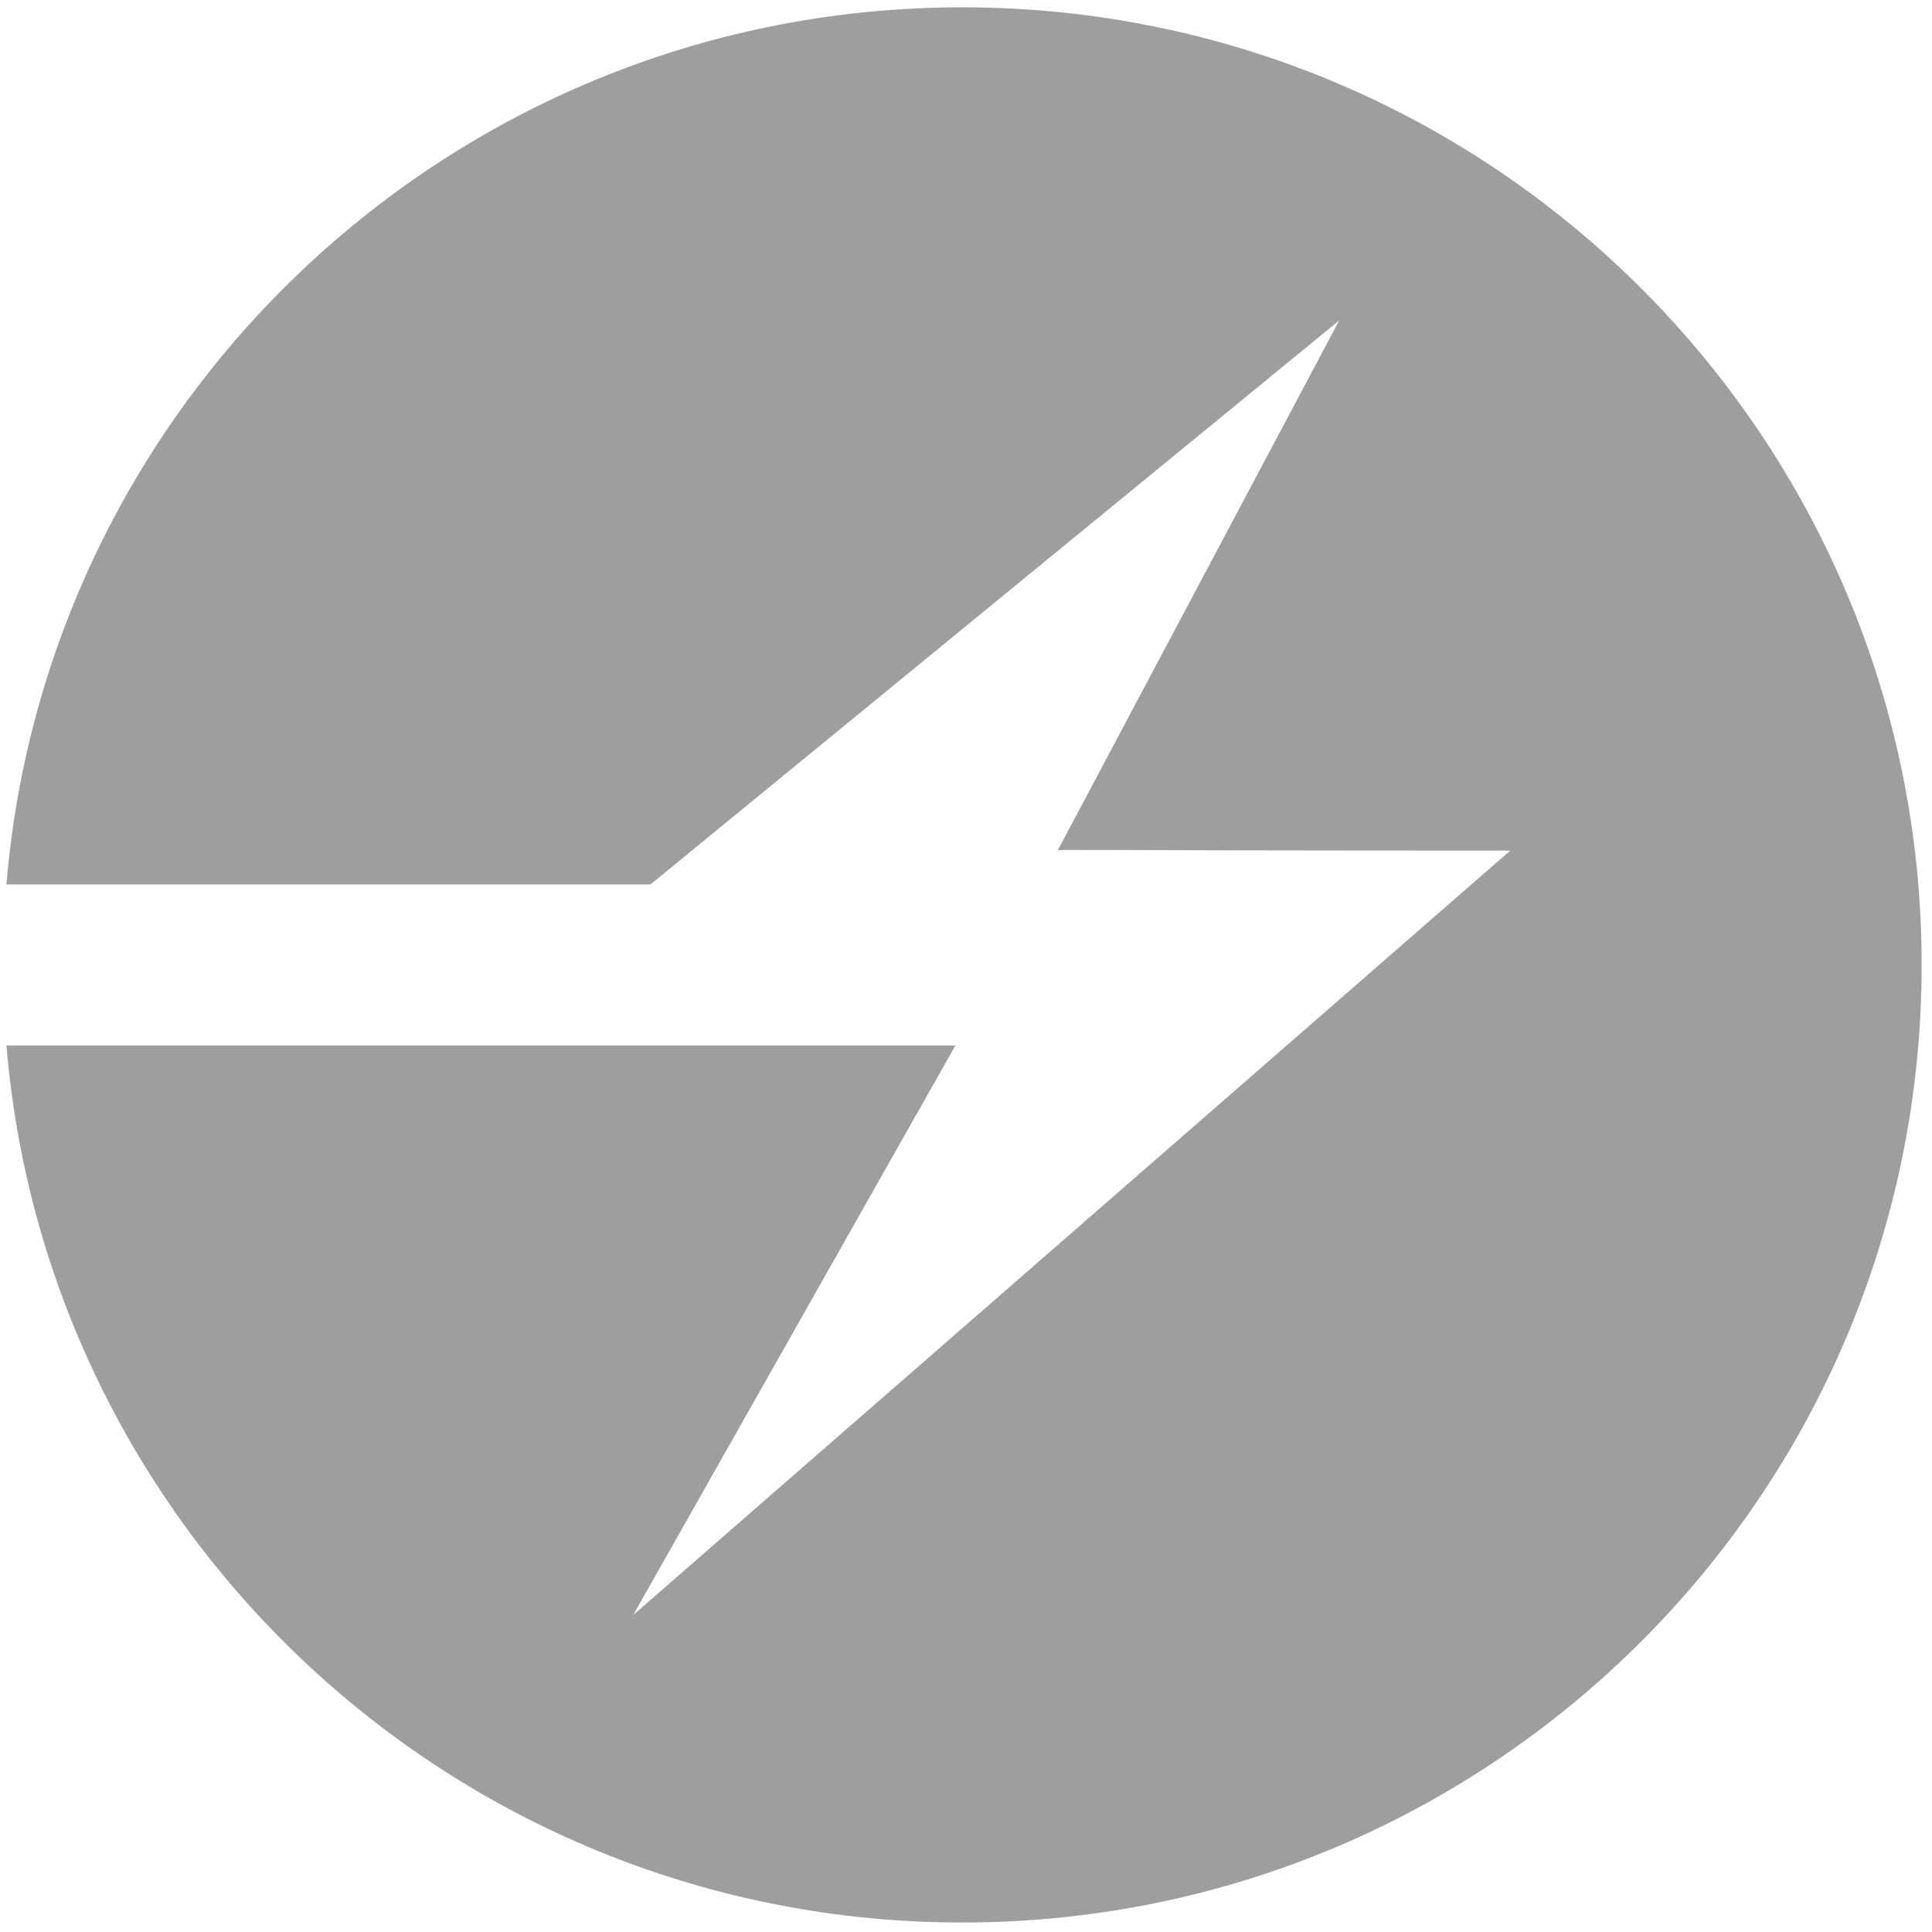 <svg width="166" height="166" viewBox="0 0 166 166" fill="none" xmlns="http://www.w3.org/2000/svg">
<path fill-rule="evenodd" clip-rule="evenodd" d="M165.11 82.908C165.11 128.348 128.208 165.185 82.688 165.185C39.502 165.185 4.073 132.028 0.554 89.824H82.095L54.407 138.763L129.761 73.086C91.403 73.086 90.985 72.951 90.876 73.079C90.874 73.082 90.872 73.084 90.871 73.086L115.067 27.531L55.893 75.991H0.554C4.073 33.787 39.502 0.63 82.688 0.63C128.208 0.63 165.11 37.467 165.11 82.908Z" fill="#9E9E9E"/>
</svg>
